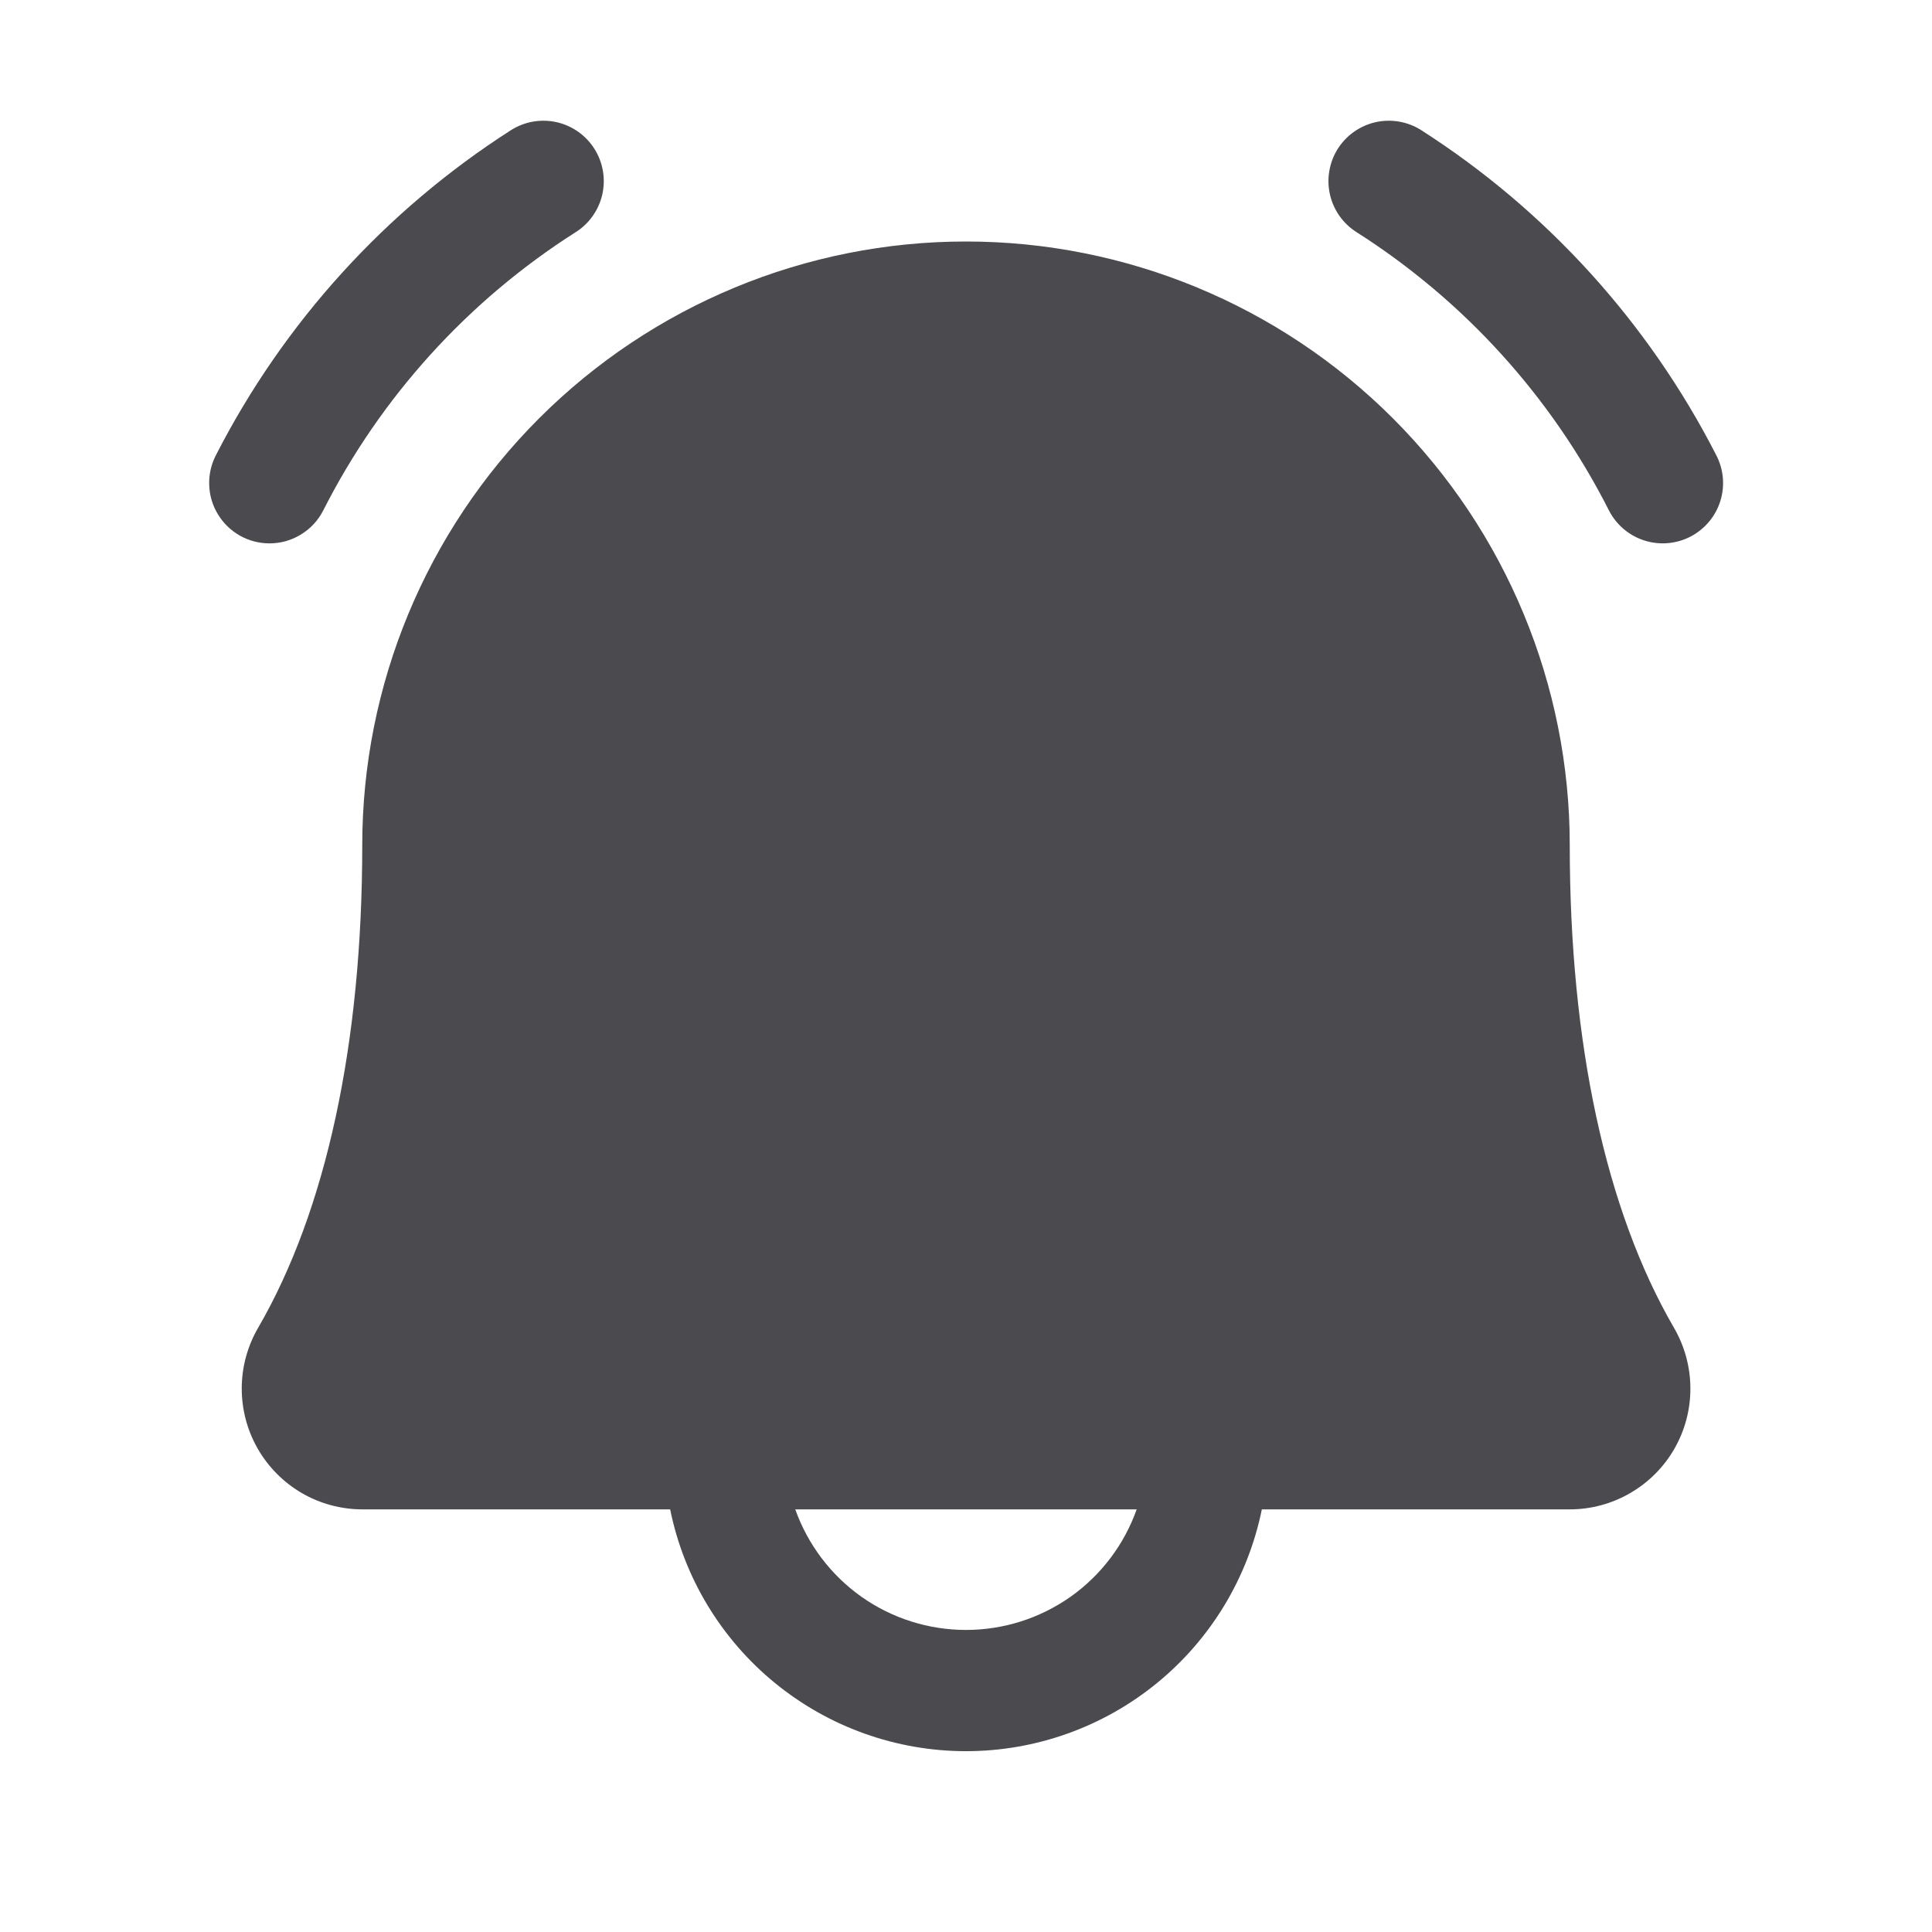 <svg width="32" height="32" viewBox="0 0 32 32" fill="none" xmlns="http://www.w3.org/2000/svg">
<path d="M28 8.888C27.765 9.009 27.49 9.033 27.238 8.953C26.985 8.873 26.774 8.695 26.652 8.46C25.698 6.574 24.253 4.981 22.47 3.846C22.359 3.776 22.263 3.685 22.187 3.578C22.111 3.47 22.057 3.349 22.028 3.221C21.999 3.093 21.995 2.96 22.018 2.831C22.04 2.701 22.087 2.577 22.157 2.466C22.227 2.355 22.319 2.259 22.426 2.183C22.533 2.107 22.655 2.053 22.783 2.024C22.911 1.995 23.044 1.992 23.173 2.014C23.302 2.036 23.426 2.084 23.537 2.154C25.616 3.484 27.303 5.343 28.427 7.54C28.549 7.775 28.573 8.05 28.493 8.302C28.413 8.555 28.235 8.765 28 8.888ZM4.464 9C4.647 9 4.827 8.95 4.983 8.854C5.14 8.759 5.267 8.623 5.351 8.46C6.306 6.574 7.75 4.981 9.534 3.846C9.758 3.705 9.917 3.48 9.976 3.221C10.034 2.962 9.988 2.691 9.846 2.466C9.705 2.242 9.48 2.083 9.221 2.024C8.962 1.966 8.691 2.012 8.466 2.154C6.388 3.484 4.7 5.343 3.576 7.54C3.497 7.692 3.459 7.863 3.465 8.034C3.471 8.206 3.52 8.373 3.61 8.519C3.699 8.666 3.824 8.787 3.974 8.872C4.123 8.956 4.292 9 4.464 9ZM27.726 21.992C27.903 22.296 27.997 22.642 27.998 22.993C28 23.345 27.908 23.691 27.733 23.996C27.558 24.301 27.306 24.554 27.001 24.73C26.697 24.907 26.352 25 26 25H20.9C20.67 26.13 20.057 27.146 19.164 27.876C18.271 28.606 17.153 29.005 16 29.005C14.847 29.005 13.729 28.606 12.836 27.876C11.943 27.146 11.329 26.13 11.1 25H6C5.648 24.999 5.303 24.906 4.999 24.73C4.696 24.553 4.443 24.299 4.269 23.995C4.094 23.69 4.003 23.344 4.004 22.992C4.005 22.641 4.099 22.296 4.276 21.992C5.402 20.049 6 17.285 6 14C6 11.348 7.054 8.804 8.929 6.929C10.804 5.054 13.348 4 16 4C18.652 4 21.196 5.054 23.071 6.929C24.946 8.804 26 11.348 26 14C26 17.284 26.597 20.047 27.726 21.992ZM18.827 25H13.172C13.38 25.584 13.763 26.09 14.269 26.448C14.775 26.805 15.38 26.997 16 26.997C16.62 26.997 17.224 26.805 17.731 26.448C18.237 26.09 18.62 25.584 18.827 25Z" fill="#4A4A4F"/>
</svg>
